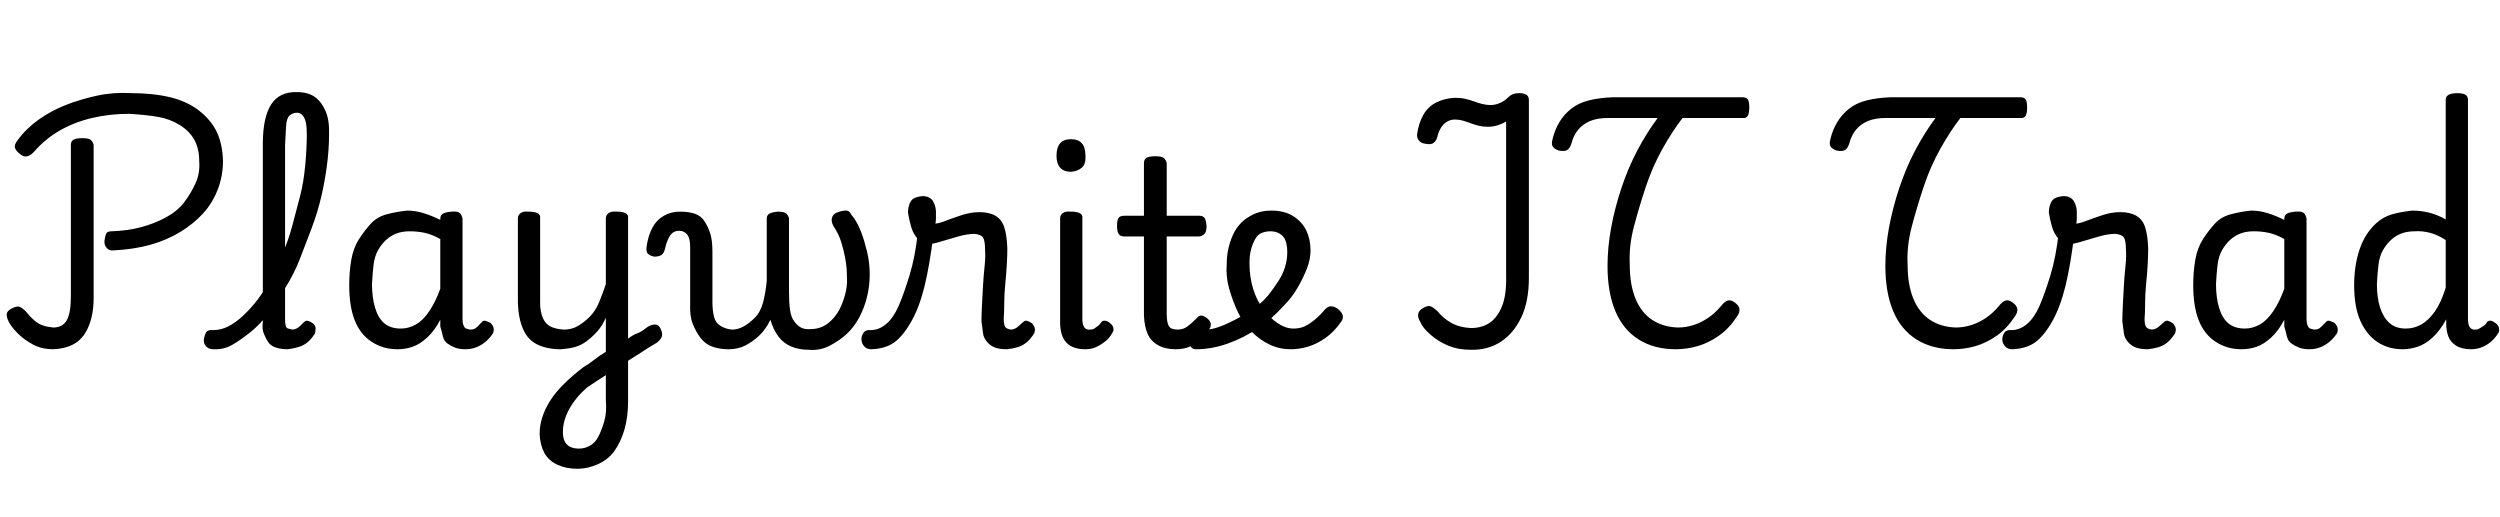 <svg id="fnt-Playwrite IT Trad" viewBox="0 0 4832 1000" xmlns="http://www.w3.org/2000/svg"><path id="playwrite-it-trad" class="f" d="M219 484q-8 1-13-5t-4-14 3-13 11-5q31-1 57-8t48-19 35-29 22-37 7-43q0-23-9-40t-28-29-42-16-56-6q-38 0-72 8t-62 24-50 41q-6 7-13 9t-14-4q-8-6-10-12t5-15q17-23 41-40t52-28 60-18 66-5q43 0 76 8t56 26 34 41 12 56q0 29-10 55t-28 46-44 36-58 25-72 11m-117 191q-21 0-38-9t-29-21-17-21-5-16 10-12 15-3 12 9q8 10 16 17t17 10 20 4q18 0 26-14t8-46v-293q0-7 5-10t17-3 16 3 6 10v296q0 30-9 53t-26 34-44 12m310 0q-9 0-14-6t-4-13 4-13 14-5q15 0 29-7t29-21 28-31 25-41 23-48 19-54 15-57 10-60 3-59q0-7 7-11t15-4 15 4 6 11q0 28-4 59t-11 61-19 62-23 60-28 55-32 48-35 37-36 25-36 8m144 0q-12 0-22-3t-15-10-9-17-2-22v-345q0-51 16-76t50-24q21 0 34 9t21 27 7 46q0 10-6 14t-15 5-15-5-7-14q0-15-2-24t-7-14-11-4q-7 0-13 5t-7 20-2 37v337q0 7 1 12t5 6 8 2q4 0 8-2t7-5 7-7q4-4 8-3t10 5q5 5 5 9t-1 10q-6 10-14 17t-19 10-20 4m212 0q-27 0-49-14t-33-41-11-69q0-26 4-49t15-40 23-30 31-18 39-7q16 0 32 5t32 13v-2q0-7 5-10t17-4 16 3 5 11v194q0 7 2 12t5 6 7 2q5 0 8-1t7-5 8-8q3-4 7-3t10 4q5 5 6 10t-1 10q-6 9-14 16t-18 11-21 4q-12 0-20-3t-15-8-9-14-5-19q0-2 0-6t0-7q-11 21-25 34t-28 18-30 5m-49-126q0 26 6 46t18 30 32 10q15 0 29-8t26-26 21-43v-96q-16-9-30-12t-29-3q-14 0-25 4t-20 12-16 20-9 29-3 37m483 157l-2-42q8-5 16-11t16-9 14-8 11-7q8-3 13-1t8 10 1 13-9 11q-7 4-15 9t-17 11-19 12-17 12m-86 200q-22 0-39-8t-25-23-9-36q0-16 5-32t15-32 26-32 38-33q12-7 22-15t22-15v-66q-7 16-17 27t-21 19-23 11-26 4q-26 0-45-9t-28-30-10-50v-164q0-6 5-10t16-3q11 0 17 3t5 10v163q0 17 5 29t15 17 26 6q15 0 27-7t23-18 18-28 13-35v-127q0-6 5-10t17-3q10 0 16 3t5 10v353q0 31-7 55t-19 41-32 26-40 9m3-39q12 0 22-6t16-18 11-29 3-41v-48q-9 6-17 11t-18 12q-12 10-21 21t-15 22-9 22-3 22q0 10 3 17t10 11 18 4m289-192q-17 0-31-5t-23-17-15-27-5-39v-109q0-18-6-25t-15-7q-8 0-13 4t-9 13-6 19q-2 8-7 11t-13 3q-7-1-12-5t-3-16q3-20 11-35t22-23 31-8q17 0 29 4t19 15 11 24 4 34v97q0 17 3 29t13 18 22 7q11 0 22-6t22-17 16-30 7-42v-120q0-6 5-9t17-4q12 0 16 4t5 9v142q0 21 2 35t8 22 13 12 20 3q10 0 20-4t19-13 15-20 11-28 4-35q0-18-3-35t-8-33-15-31q-5-9-3-16t9-10 15-4 11 4 8 11q8 12 14 28t11 37 5 44q0 21-5 42t-15 40-24 32-33 23-41 8q-18 0-33-6t-25-19-16-33q-9 19-22 31t-27 19-32 7m276 0q-9 0-14-6t-5-13 4-13 14-5q16 0 30-12t24-35 21-59 16-83l30 5q-7 58-17 99t-26 69-33 40-44 13m262 0q-13 0-22-3t-16-11-8-17-3-23q0-13 1-32t2-37 3-37 1-31q0-19-4-25t-17-7q-13 0-31 5t-34 10-26 5q-9 0-18-10t-13-24-6-27q0-9 3-17t9-11 16-4q15 0 21 11t5 25q0 4 0 8t-1 9q6 0 19-5t31-11 35-6q19 0 31 7t17 22 6 41q0 13-1 31t-3 38-2 38-1 29q0 12 3 16t11 5q4 0 8-2t7-5 8-7q4-4 8-3t10 5q4 5 5 9t-1 10q-6 10-14 17t-18 10-21 4m152 0q-25 0-37-13t-12-39v-201q0-6 5-10t16-3q11 0 17 3t5 10v195q0 11 4 16t11 4q5 0 8-2t7-5 7-8q3-3 8-2t9 5q5 4 6 9t-2 9q-5 10-14 17t-18 11-20 4m-28-343q-14 0-21-8t-7-23q0-16 7-24t21-8 21 8 7 24q1 16-7 23t-21 8m202 343q-20 0-34-8t-20-22-7-35v-153h-38q-8 0-11-5t-3-15q0-12 3-16t11-4h38v-102q0-7 5-10t17-3 16 3 6 10v102h63q7 0 10 4t4 16q0 11-4 15t-10 5h-63v149q0 17 4 24t17 7q11 0 19-6t18-16q5-6 10-5t10 5q6 5 7 10t-2 10q-8 14-19 23t-22 13-25 4m223 0q-22 0-41-9t-35-25-26-37-17-45-5-49q0-17 4-33t11-29 18-22 24-14 29-5q26 0 43 11t25 28 8 38q0 17-7 35t-18 37-26 34q-22 25-50 44t-59 30-62 11q-7 0-10-6t-3-13 6-13 17-5q22 0 45-10t46-24 39-33q11-14 20-28t13-28 4-27q0-23-9-32t-24-9q-8 0-16 3t-13 12-8 20-3 27q0 26 7 49t20 40 28 27 30 10q12 0 21-4t20-13 19-19q7-8 14-7t13 6 8 11-3 13q-13 19-30 31t-34 17-33 5m347 1q-24 0-43-8t-34-21-20-25q-5-8-4-15t10-12 14-3 13 9q11 14 27 23t38 10q21 0 36-10t24-32 8-60v-297q-7 4-16 7t-19 3-18-2-16-5-15-5-15-2q-8 0-15 4t-12 12-7 18q-2 7-7 11t-15 2q-10-1-14-7t-3-12q3-21 12-37t25-24 36-9q11 0 20 2t17 5 16 5 16 2q9 0 18-4t14-9q6-6 11-8t12-2q9 0 14 3t5 10v344q0 46-15 77t-40 47-58 15m397-1q-42 0-72-19t-45-55-15-87q0-36 7-74t20-77 31-73 39-62h-95q-22 0-36 6t-23 17-13 27q-3 9-8 12t-16 1q-9-3-12-8t0-15q4-17 13-32t23-26 34-16 45-6h252q7 0 10 4t3 16q0 11-3 16t-10 4h-116q-20 26-39 60t-32 73-23 77-8 74q0 38 11 65t32 41 50 15q16 0 31-5t28-14 24-22q7-9 13-11t13 3q9 6 10 13t-5 15q-15 23-35 37t-41 20-42 6m537 0q-42 0-72-19t-45-55-15-87q0-36 7-74t20-77 31-73 39-62h-95q-22 0-36 6t-23 17-13 27q-3 9-8 12t-16 1q-9-3-12-8t0-15q4-17 13-32t23-26 34-16 45-6h252q7 0 10 4t3 16q0 11-3 16t-10 4h-116q-20 26-39 60t-32 73-23 77-8 74q0 38 11 65t32 41 50 15q16 0 31-5t28-14 24-22q7-9 13-11t13 3q9 6 10 13t-5 15q-15 23-35 37t-41 20-42 6m113 0q-9 0-14-6t-5-13 4-13 14-5q16 0 30-12t24-35 21-59 16-83l30 5q-7 58-17 99t-26 69-33 40-44 13m262 0q-13 0-22-3t-16-11-8-17-3-23q0-13 1-32t2-37 3-37 1-31q0-19-4-25t-17-7q-13 0-31 5t-34 10-26 5q-9 0-18-10t-13-24-6-27q0-9 3-17t9-11 16-4q15 0 21 11t5 25q0 4 0 8t-1 9q6 0 19-5t31-11 35-6q19 0 31 7t17 22 6 41q0 13-1 31t-3 38-2 38-1 29q0 12 3 16t11 5q4 0 8-2t7-5 8-7q4-4 8-3t10 5q4 5 5 9t-1 10q-6 10-14 17t-18 10-21 4m181 0q-27 0-49-14t-33-41-11-69q0-26 4-49t15-40 23-30 31-18 39-7q16 0 32 5t32 13v-2q0-7 5-10t17-4 16 3 5 11v194q0 7 2 12t5 6 7 2q5 0 8-1t7-5 8-8q3-4 7-3t10 4q5 5 6 10t-1 10q-6 9-14 16t-18 11-21 4q-12 0-20-3t-15-8-9-14-5-19q0-2 0-6t0-7q-11 21-25 34t-28 18-30 5m-49-126q0 26 6 46t18 30 32 10q15 0 29-8t26-26 21-43v-96q-16-9-30-12t-29-3q-14 0-25 4t-20 12-16 20-9 29-3 37m361 126q-28 0-49-14t-33-41-12-69q0-26 5-49t14-40 23-30 32-18 39-7q16 0 32 4t32 13v-231q0-7 6-10t16-3q11 0 16 3t5 10v424q0 11 4 16t11 4q4 0 7-2t8-5 7-8q4-3 8-2t9 5q5 4 6 9t-1 9q-6 10-14 17t-18 11-21 4q-18 0-29-7t-15-18-4-24q0-2 0-5t0-4q-12 22-26 35t-29 18-29 5m-50-126q0 26 6 45t18 30 32 11q16 0 30-8t26-25 21-46v-92q-15-10-30-14t-30-3q-14 0-25 4t-20 12-16 20-9 29-3 37" />
</svg>
